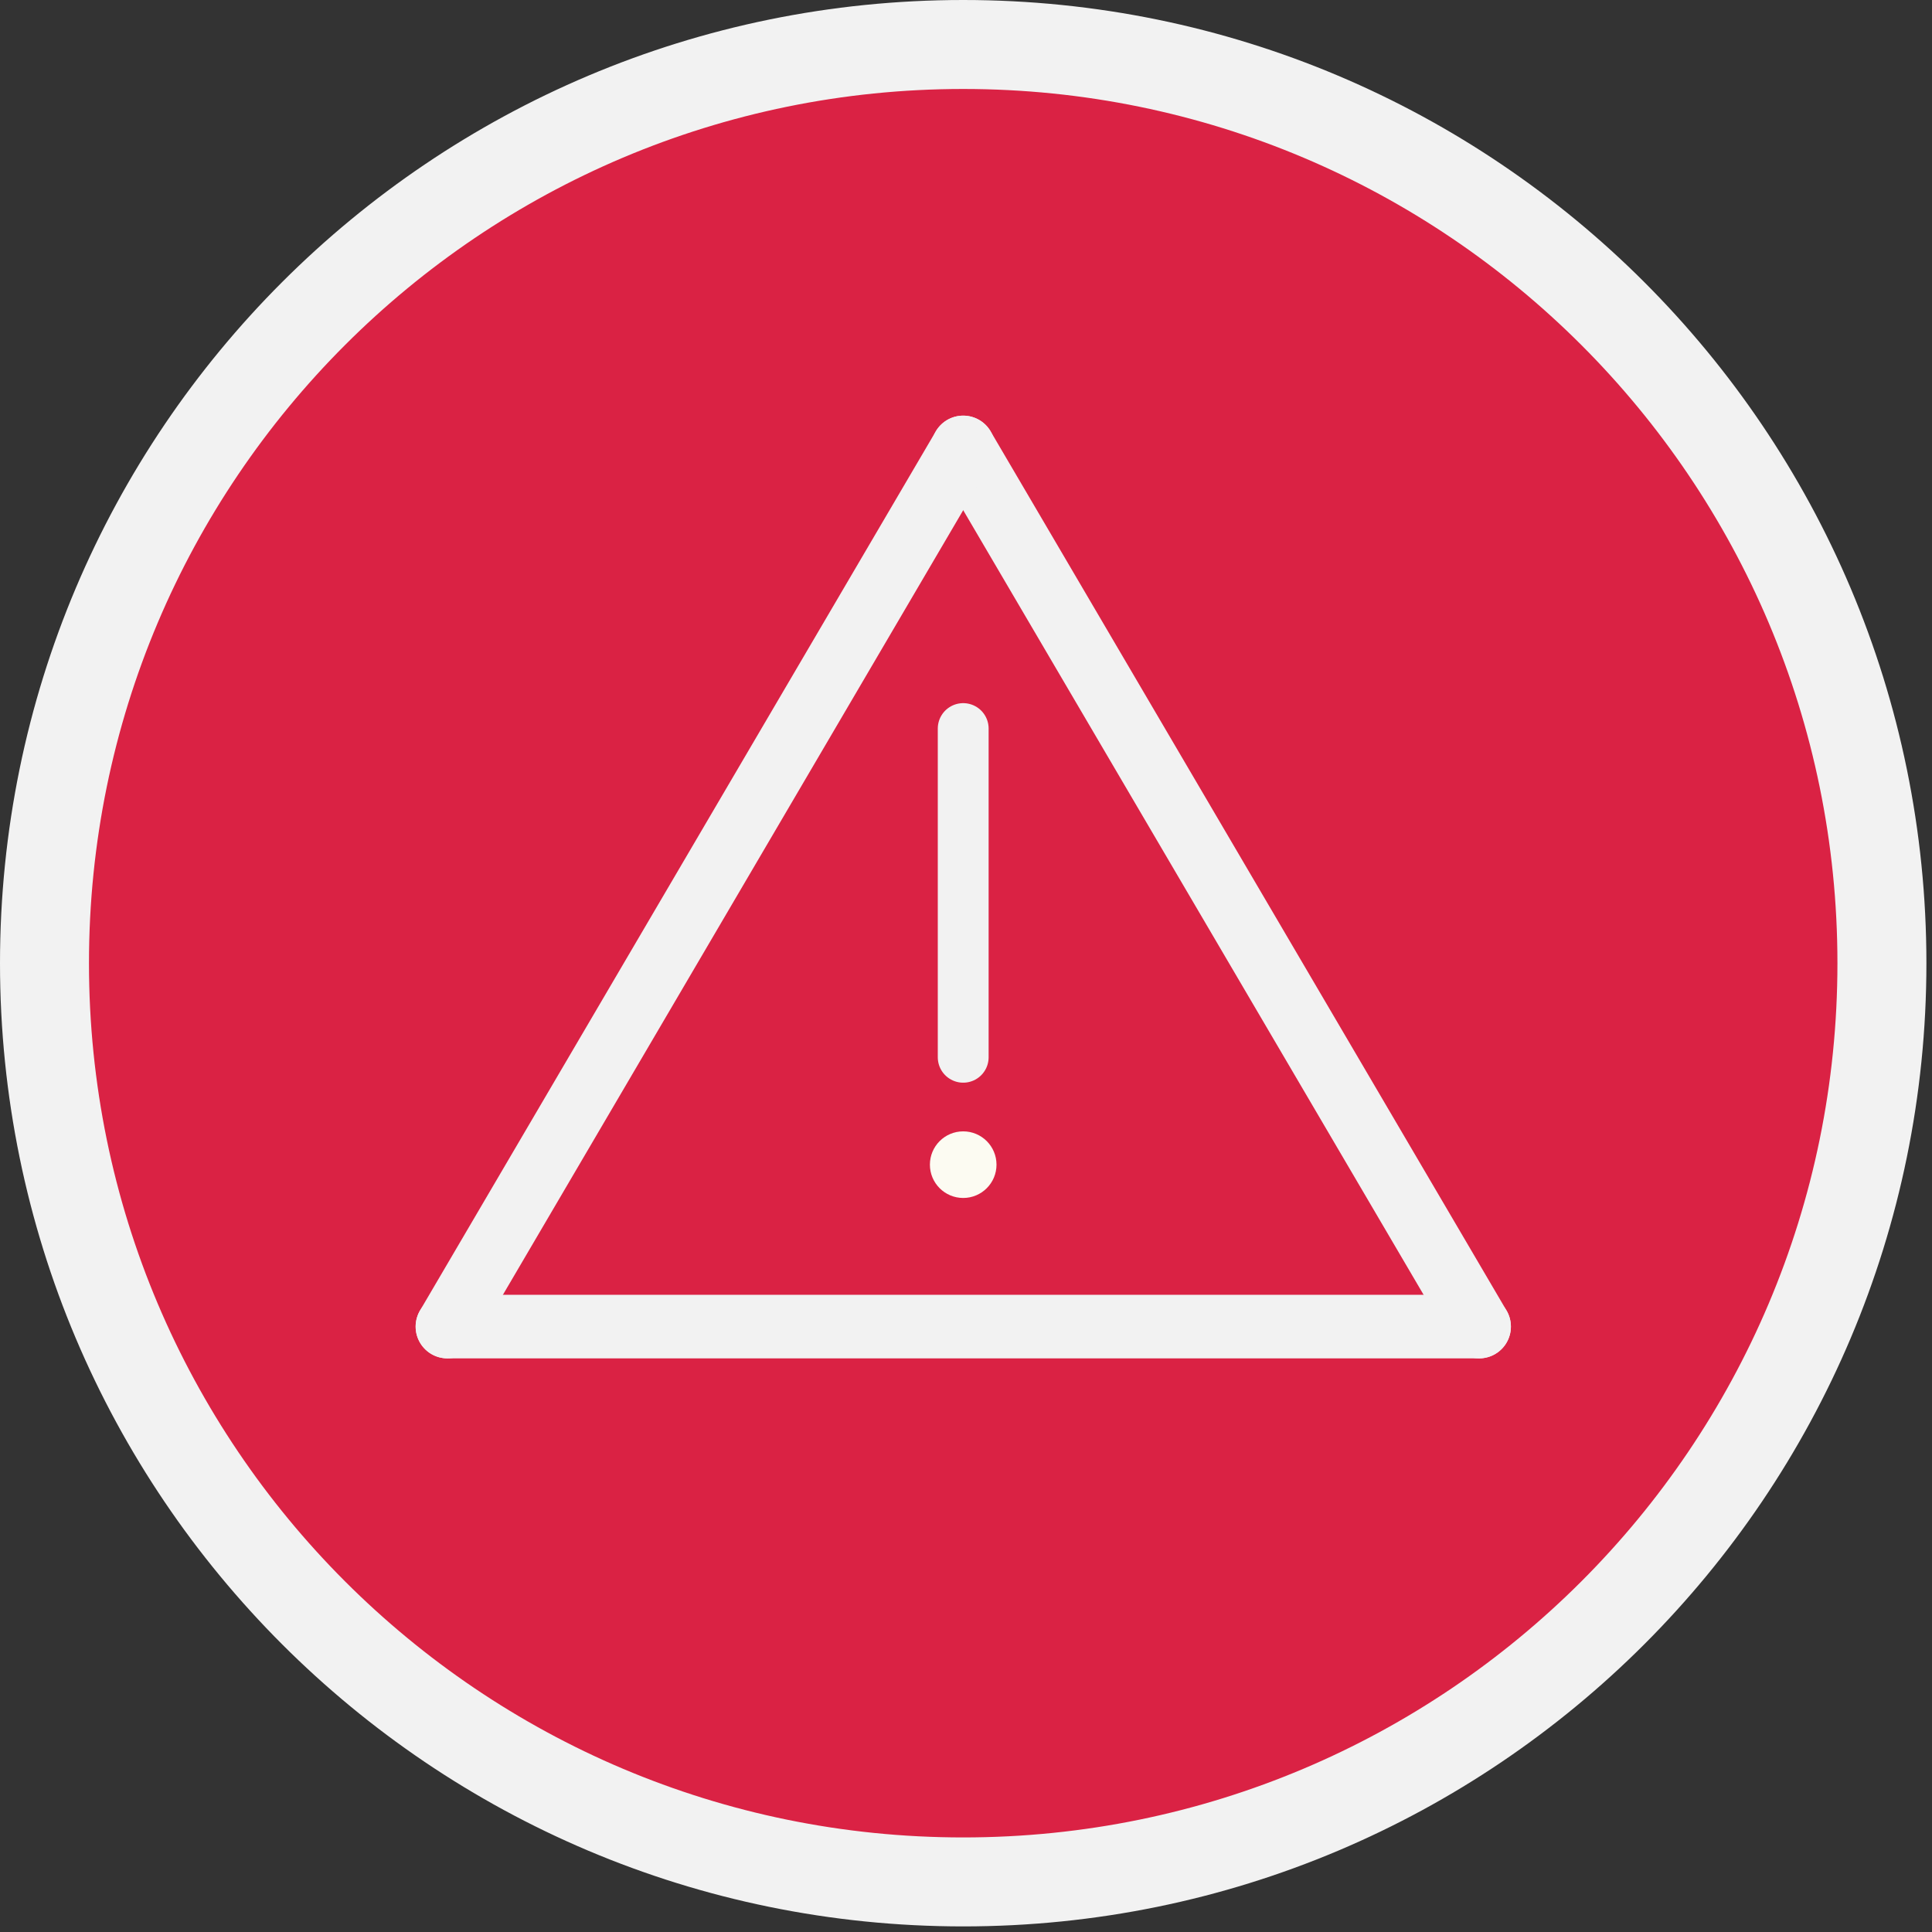 <svg width="152" height="152" viewBox="0 0 152 152" fill="none" xmlns="http://www.w3.org/2000/svg">
<rect x="0" y="0" width="152" height="152" fill="#333333" stroke="none"/>
<g clip-path="url(#clip0_4_790)">
<path d="M75.78 148.06C115.699 148.06 148.06 115.699 148.06 75.78C148.06 35.861 115.699 3.5 75.78 3.5C35.861 3.5 3.5 35.861 3.5 75.78C3.5 115.699 35.861 148.06 75.78 148.06Z" fill="#DA2244" stroke="#F2F2F2" stroke-width="7" stroke-linecap="round" stroke-linejoin="round"/>
<path d="M35.2 104.37H116.37" stroke="#F2F2F2" stroke-width="5" stroke-linecap="round" stroke-linejoin="round"/>
<path d="M116.37 104.37L75.78 35.2" stroke="#F2F2F2" stroke-width="5" stroke-linecap="round" stroke-linejoin="round"/>
<path d="M35.2 104.37L75.78 35.2" stroke="#F2F2F2" stroke-width="5" stroke-linecap="round" stroke-linejoin="round"/>
<path d="M75.78 57.32V83.18" stroke="#F2F2F2" stroke-width="4" stroke-linecap="round" stroke-linejoin="round"/>
<path d="M75.78 94.25C77.227 94.25 78.4 93.077 78.4 91.63C78.4 90.183 77.227 89.01 75.78 89.01C74.333 89.01 73.16 90.183 73.16 91.63C73.16 93.077 74.333 94.25 75.78 94.25Z" fill="#FCFBF2"/>
</g>
<defs>
<clipPath id="clip0_4_790">
<rect width="151.56" height="151.56" fill="white"/>
</clipPath>
</defs>
</svg>
